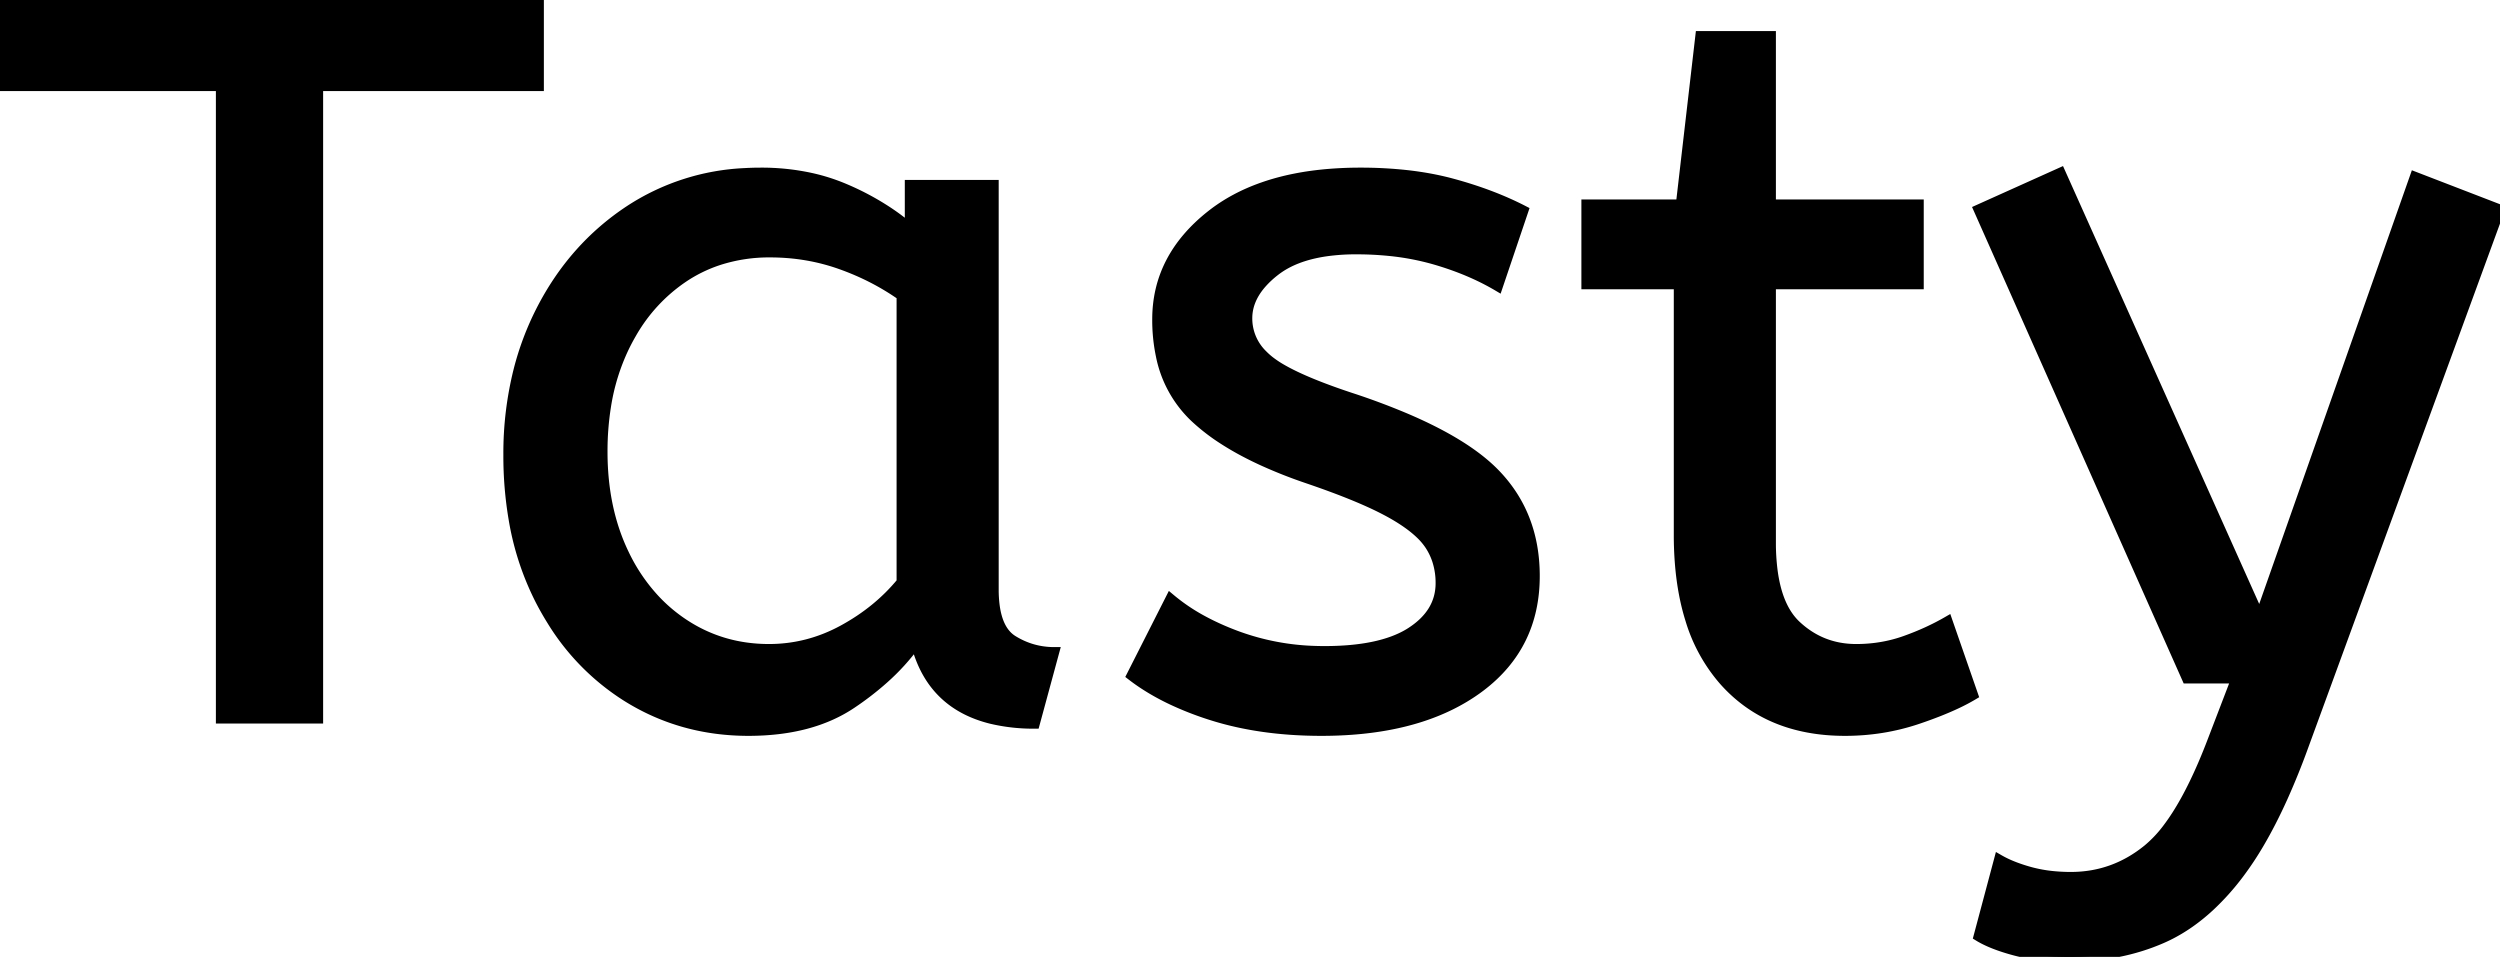 <svg width="243.5" height="93.2" viewBox="0 0 243.5 93.2" xmlns="http://www.w3.org/2000/svg"><g id="svgGroup" stroke-linecap="round" fill-rule="evenodd" font-size="9pt" stroke="#000" stroke-width="0.25mm" fill="#000" style="stroke:#000;stroke-width:0.25mm;fill:#000"><path d="M 192.7 91.2 L 194.7 83.7 A 9.908 9.908 0 0 0 195.865 84.274 Q 196.688 84.619 197.7 84.9 A 13.514 13.514 0 0 0 199.979 85.317 A 17.358 17.358 0 0 0 201.7 85.4 Q 205.9 85.4 209.2 82.7 A 12.003 12.003 0 0 0 211.133 80.639 Q 212.881 78.328 214.541 74.475 A 58.58 58.58 0 0 0 215.5 72.1 L 217.8 66.1 L 213 66.1 L 192.7 20.4 L 200.7 16.8 L 220.1 60.1 L 235.2 17.2 L 243.5 20.4 L 224.4 72.6 A 71.728 71.728 0 0 1 222.347 77.686 Q 221.245 80.126 220.078 82.114 A 30.86 30.86 0 0 1 218.1 85.1 A 24.268 24.268 0 0 1 215.222 88.311 Q 213.308 90.079 211.205 91.118 A 14.737 14.737 0 0 1 210.6 91.4 Q 206.5 93.2 201.5 93.2 Q 198.5 93.2 196.25 92.6 Q 194 92 192.7 91.2 Z M 110.2 65.8 L 114 58.3 A 18.557 18.557 0 0 0 117.144 60.426 Q 118.698 61.27 120.55 61.95 A 24.073 24.073 0 0 0 128.161 63.387 A 27.464 27.464 0 0 0 129 63.4 Q 134.392 63.4 137.235 61.685 A 7.738 7.738 0 0 0 137.45 61.55 Q 140.3 59.7 140.3 56.8 A 7.123 7.123 0 0 0 139.986 54.653 A 6.212 6.212 0 0 0 139.25 53.1 A 6.384 6.384 0 0 0 138.321 52.006 Q 137.307 51.034 135.634 50.081 A 22.3 22.3 0 0 0 135.4 49.95 A 28.462 28.462 0 0 0 133.406 48.957 Q 131.29 47.995 128.301 46.946 A 103.602 103.602 0 0 0 127.3 46.6 A 46.616 46.616 0 0 1 122.902 44.857 Q 120.788 43.883 119.112 42.795 A 19.335 19.335 0 0 1 116.35 40.65 A 11.324 11.324 0 0 1 113.056 34.654 A 16.794 16.794 0 0 1 112.7 31.1 Q 112.7 25.1 117.95 20.95 Q 122.354 17.469 129.608 16.908 A 37.527 37.527 0 0 1 132.5 16.8 A 40.794 40.794 0 0 1 136.946 17.031 Q 139.254 17.284 141.27 17.815 A 25.234 25.234 0 0 1 141.4 17.85 Q 145.3 18.9 148.4 20.5 L 145.9 27.9 Q 143.2 26.3 139.75 25.3 A 25.024 25.024 0 0 0 135.267 24.453 A 31.837 31.837 0 0 0 132.1 24.3 A 20.632 20.632 0 0 0 129.163 24.495 Q 126.077 24.94 124.2 26.4 A 9.322 9.322 0 0 0 122.842 27.673 Q 122.14 28.492 121.805 29.365 A 4.529 4.529 0 0 0 121.5 31 A 4.921 4.921 0 0 0 122.995 34.552 A 7.082 7.082 0 0 0 123.6 35.1 A 9.88 9.88 0 0 0 124.9 35.969 Q 127.173 37.271 131.598 38.734 A 84.459 84.459 0 0 0 131.8 38.8 A 67.753 67.753 0 0 1 136.862 40.698 Q 142.789 43.217 145.6 46.1 Q 149.5 50.1 149.5 56.1 Q 149.5 62.848 144.249 66.855 A 16.618 16.618 0 0 1 143.85 67.15 Q 139.11 70.547 131.662 71.095 A 40.423 40.423 0 0 1 128.7 71.2 Q 122.8 71.2 118.05 69.7 A 30.883 30.883 0 0 1 114.21 68.215 Q 112.229 67.284 110.648 66.136 A 18.229 18.229 0 0 1 110.2 65.8 Z M 31 70 L 21.5 70 L 21.5 8.4 L 0 8.4 L 0 0 L 52.5 0 L 52.5 8.4 L 31 8.4 L 31 70 Z M 163.5 52.1 L 163.5 27.7 L 154.5 27.7 L 154.5 19.9 L 163.7 19.9 L 165.6 3.5 L 172.5 3.5 L 172.5 19.9 L 186.9 19.9 L 186.9 27.7 L 172.5 27.7 L 172.5 52.8 A 21.559 21.559 0 0 0 172.668 55.596 Q 173.141 59.202 174.95 60.9 Q 177.4 63.2 180.8 63.2 Q 183.3 63.2 185.55 62.4 Q 187.8 61.6 189.7 60.5 L 192.2 67.7 A 18.546 18.546 0 0 1 190.582 68.556 Q 189.78 68.935 188.834 69.308 A 43.365 43.365 0 0 1 186.8 70.05 Q 183.4 71.2 179.7 71.2 Q 172.2 71.2 167.85 66.25 A 16.116 16.116 0 0 1 164.622 60.348 Q 163.859 57.917 163.615 54.98 A 34.777 34.777 0 0 1 163.5 52.1 Z M 88.6 22.2 L 88.6 18 L 96.8 18 L 96.8 57.4 A 12.15 12.15 0 0 0 96.902 59.036 Q 97.234 61.47 98.65 62.35 Q 100.5 63.5 102.7 63.5 L 100.8 70.5 A 17.722 17.722 0 0 1 96.535 70.028 Q 90.898 68.628 89.303 63.08 A 13.59 13.59 0 0 1 89.2 62.7 A 21.307 21.307 0 0 1 86.09 66.126 A 28.498 28.498 0 0 1 82.95 68.55 Q 79 71.2 72.9 71.2 Q 66.4 71.2 61.1 67.9 A 22.947 22.947 0 0 1 53.687 60.373 A 27.923 27.923 0 0 1 52.65 58.55 A 27.228 27.228 0 0 1 50.02 50.608 A 36.644 36.644 0 0 1 49.5 44.3 A 33.142 33.142 0 0 1 50.497 36.031 A 27.968 27.968 0 0 1 52.65 30.3 Q 55.8 24.1 61.35 20.45 A 22.297 22.297 0 0 1 72.545 16.844 A 27.388 27.388 0 0 1 74.1 16.8 A 22.584 22.584 0 0 1 78.894 17.29 A 18.703 18.703 0 0 1 82.25 18.35 A 26.002 26.002 0 0 1 86.537 20.644 A 22.103 22.103 0 0 1 88.6 22.2 Z M 87.8 56.7 L 87.8 28.8 Q 85.1 26.9 81.85 25.75 Q 78.6 24.6 75 24.6 A 15.924 15.924 0 0 0 70.029 25.354 A 14.024 14.024 0 0 0 66.55 27.05 A 16.301 16.301 0 0 0 61.531 32.474 A 19.962 19.962 0 0 0 60.8 33.85 A 20.663 20.663 0 0 0 59.047 39.527 A 27.678 27.678 0 0 0 58.7 44 Q 58.7 49.6 60.8 53.95 A 17.602 17.602 0 0 0 63.906 58.496 A 15.697 15.697 0 0 0 66.6 60.75 Q 70.3 63.2 74.9 63.2 Q 78.7 63.2 82.1 61.35 Q 85.5 59.5 87.8 56.7 Z" vector-effect="non-scaling-stroke"/></g></svg>
